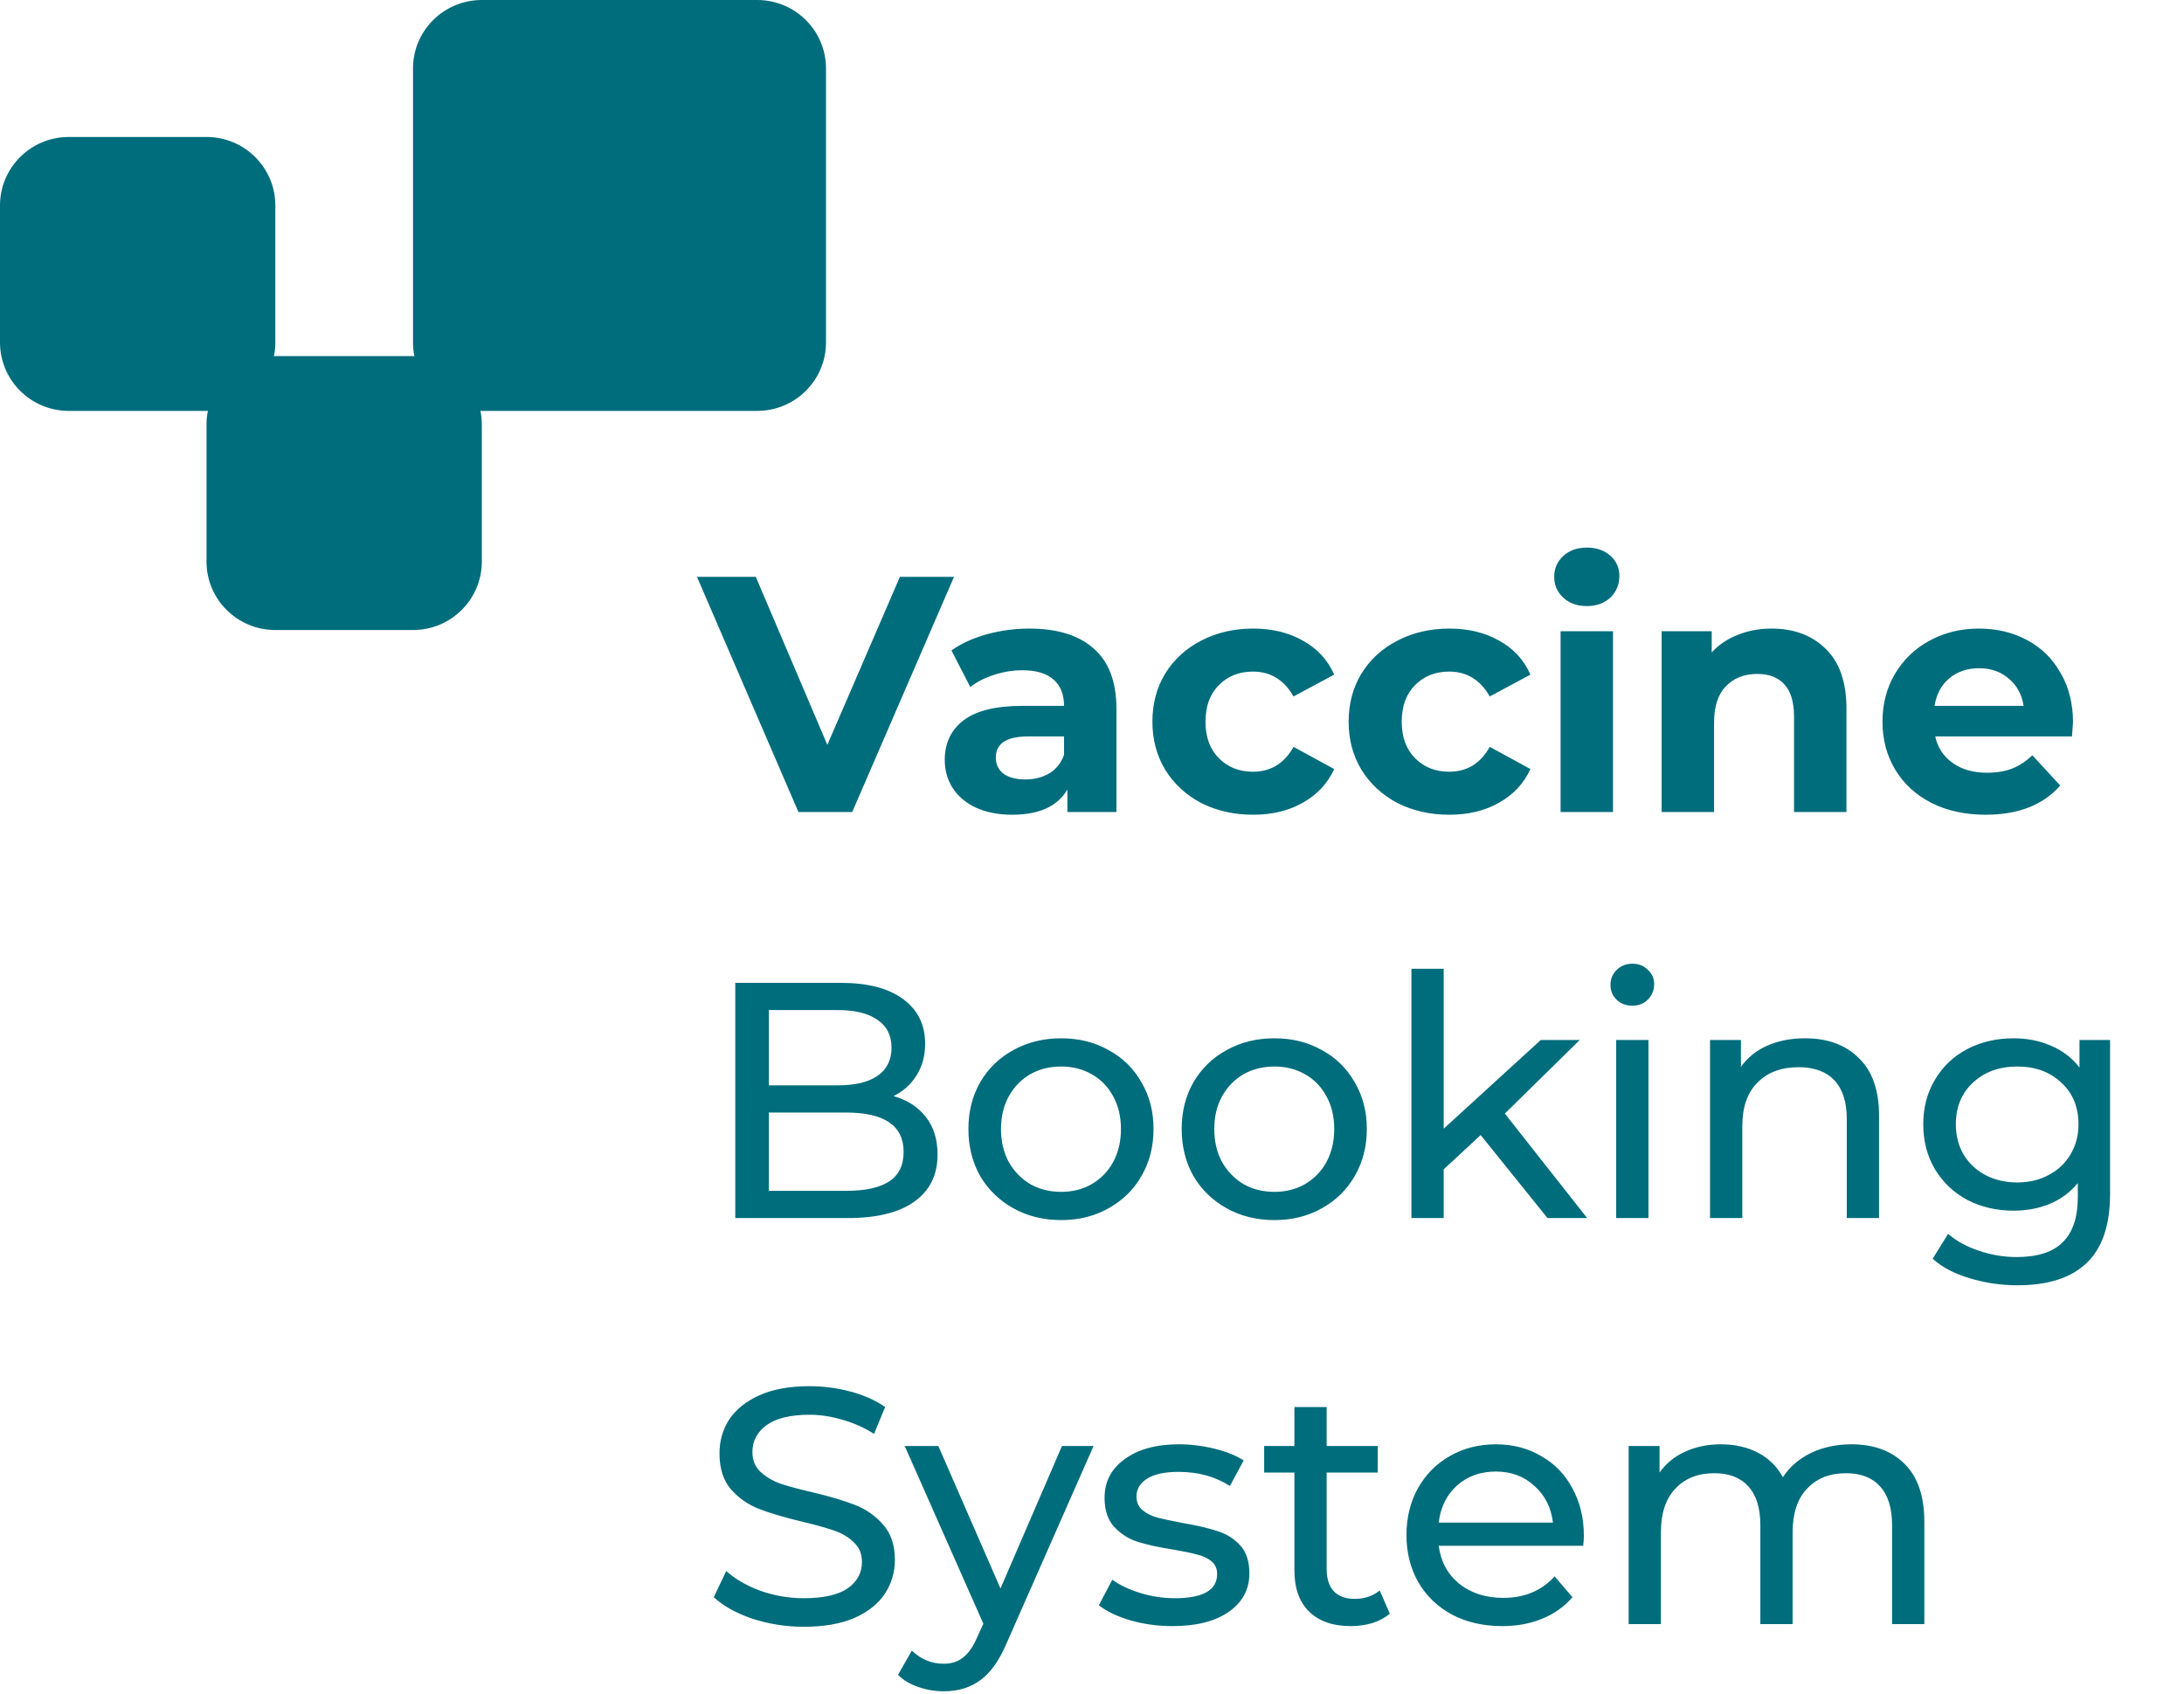 <svg width="156" height="121" viewBox="0 0 156 121" fill="none" xmlns="http://www.w3.org/2000/svg">
<path d="M68.144 41.2L60.872 58H57.032L49.784 41.2H53.984L59.096 53.2L64.28 41.2H68.144ZM73.53 44.896C75.53 44.896 77.066 45.376 78.138 46.336C79.21 47.28 79.746 48.712 79.746 50.632V58H76.242V56.392C75.538 57.592 74.226 58.192 72.306 58.192C71.314 58.192 70.45 58.024 69.714 57.688C68.994 57.352 68.442 56.888 68.058 56.296C67.674 55.704 67.482 55.032 67.482 54.28C67.482 53.08 67.93 52.136 68.826 51.448C69.738 50.76 71.138 50.416 73.026 50.416H76.002C76.002 49.6 75.754 48.976 75.258 48.544C74.762 48.096 74.018 47.872 73.026 47.872C72.338 47.872 71.658 47.984 70.986 48.208C70.33 48.416 69.77 48.704 69.306 49.072L67.962 46.456C68.666 45.96 69.506 45.576 70.482 45.304C71.474 45.032 72.49 44.896 73.53 44.896ZM73.242 55.672C73.882 55.672 74.45 55.528 74.946 55.24C75.442 54.936 75.794 54.496 76.002 53.92V52.6H73.434C71.898 52.6 71.13 53.104 71.13 54.112C71.13 54.592 71.314 54.976 71.682 55.264C72.066 55.536 72.586 55.672 73.242 55.672ZM89.515 58.192C88.139 58.192 86.899 57.912 85.795 57.352C84.707 56.776 83.851 55.984 83.227 54.976C82.619 53.968 82.315 52.824 82.315 51.544C82.315 50.264 82.619 49.12 83.227 48.112C83.851 47.104 84.707 46.32 85.795 45.76C86.899 45.184 88.139 44.896 89.515 44.896C90.875 44.896 92.059 45.184 93.067 45.76C94.091 46.32 94.835 47.128 95.299 48.184L92.395 49.744C91.723 48.56 90.755 47.968 89.491 47.968C88.515 47.968 87.707 48.288 87.067 48.928C86.427 49.568 86.107 50.44 86.107 51.544C86.107 52.648 86.427 53.52 87.067 54.16C87.707 54.8 88.515 55.12 89.491 55.12C90.771 55.12 91.739 54.528 92.395 53.344L95.299 54.928C94.835 55.952 94.091 56.752 93.067 57.328C92.059 57.904 90.875 58.192 89.515 58.192ZM103.531 58.192C102.155 58.192 100.915 57.912 99.811 57.352C98.722 56.776 97.867 55.984 97.243 54.976C96.635 53.968 96.331 52.824 96.331 51.544C96.331 50.264 96.635 49.12 97.243 48.112C97.867 47.104 98.722 46.32 99.811 45.76C100.915 45.184 102.155 44.896 103.531 44.896C104.891 44.896 106.075 45.184 107.083 45.76C108.107 46.32 108.851 47.128 109.315 48.184L106.411 49.744C105.739 48.56 104.771 47.968 103.507 47.968C102.531 47.968 101.723 48.288 101.083 48.928C100.443 49.568 100.123 50.44 100.123 51.544C100.123 52.648 100.443 53.52 101.083 54.16C101.723 54.8 102.531 55.12 103.507 55.12C104.787 55.12 105.755 54.528 106.411 53.344L109.315 54.928C108.851 55.952 108.107 56.752 107.083 57.328C106.075 57.904 104.891 58.192 103.531 58.192ZM111.47 45.088H115.214V58H111.47V45.088ZM113.342 43.288C112.654 43.288 112.094 43.088 111.662 42.688C111.23 42.288 111.014 41.792 111.014 41.2C111.014 40.608 111.23 40.112 111.662 39.712C112.094 39.312 112.654 39.112 113.342 39.112C114.03 39.112 114.59 39.304 115.022 39.688C115.454 40.072 115.67 40.552 115.67 41.128C115.67 41.752 115.454 42.272 115.022 42.688C114.59 43.088 114.03 43.288 113.342 43.288ZM126.537 44.896C128.137 44.896 129.425 45.376 130.401 46.336C131.393 47.296 131.889 48.72 131.889 50.608V58H128.145V51.184C128.145 50.16 127.921 49.4 127.473 48.904C127.025 48.392 126.377 48.136 125.529 48.136C124.585 48.136 123.833 48.432 123.273 49.024C122.713 49.6 122.433 50.464 122.433 51.616V58H118.689V45.088H122.265V46.6C122.761 46.056 123.377 45.64 124.113 45.352C124.849 45.048 125.657 44.896 126.537 44.896ZM148.071 51.592C148.071 51.64 148.047 51.976 147.999 52.6H138.231C138.407 53.4 138.823 54.032 139.479 54.496C140.135 54.96 140.951 55.192 141.927 55.192C142.599 55.192 143.191 55.096 143.703 54.904C144.231 54.696 144.719 54.376 145.167 53.944L147.159 56.104C145.943 57.496 144.167 58.192 141.831 58.192C140.375 58.192 139.087 57.912 137.967 57.352C136.847 56.776 135.983 55.984 135.375 54.976C134.767 53.968 134.463 52.824 134.463 51.544C134.463 50.28 134.759 49.144 135.351 48.136C135.959 47.112 136.783 46.32 137.823 45.76C138.879 45.184 140.055 44.896 141.351 44.896C142.615 44.896 143.759 45.168 144.783 45.712C145.807 46.256 146.607 47.04 147.183 48.064C147.775 49.072 148.071 50.248 148.071 51.592ZM141.375 47.728C140.527 47.728 139.815 47.968 139.239 48.448C138.663 48.928 138.311 49.584 138.183 50.416H144.543C144.415 49.6 144.063 48.952 143.487 48.472C142.911 47.976 142.207 47.728 141.375 47.728ZM63.824 78.288C64.8 78.56 65.568 79.056 66.128 79.776C66.688 80.48 66.968 81.376 66.968 82.464C66.968 83.92 66.416 85.04 65.312 85.824C64.224 86.608 62.632 87 60.536 87H52.52V70.2H60.056C61.976 70.2 63.456 70.584 64.496 71.352C65.552 72.12 66.08 73.184 66.08 74.544C66.08 75.424 65.872 76.184 65.456 76.824C65.056 77.464 64.512 77.952 63.824 78.288ZM54.92 72.144V77.52H59.84C61.072 77.52 62.016 77.296 62.672 76.848C63.344 76.384 63.68 75.712 63.68 74.832C63.68 73.952 63.344 73.288 62.672 72.84C62.016 72.376 61.072 72.144 59.84 72.144H54.92ZM60.44 85.056C61.8 85.056 62.824 84.832 63.512 84.384C64.2 83.936 64.544 83.232 64.544 82.272C64.544 80.4 63.176 79.464 60.44 79.464H54.92V85.056H60.44ZM75.796 87.144C74.532 87.144 73.396 86.864 72.388 86.304C71.38 85.744 70.588 84.976 70.012 84C69.452 83.008 69.172 81.888 69.172 80.64C69.172 79.392 69.452 78.28 70.012 77.304C70.588 76.312 71.38 75.544 72.388 75C73.396 74.44 74.532 74.16 75.796 74.16C77.06 74.16 78.188 74.44 79.18 75C80.188 75.544 80.972 76.312 81.532 77.304C82.108 78.28 82.396 79.392 82.396 80.64C82.396 81.888 82.108 83.008 81.532 84C80.972 84.976 80.188 85.744 79.18 86.304C78.188 86.864 77.06 87.144 75.796 87.144ZM75.796 85.128C76.612 85.128 77.34 84.944 77.98 84.576C78.636 84.192 79.148 83.664 79.516 82.992C79.884 82.304 80.068 81.52 80.068 80.64C80.068 79.76 79.884 78.984 79.516 78.312C79.148 77.624 78.636 77.096 77.98 76.728C77.34 76.36 76.612 76.176 75.796 76.176C74.98 76.176 74.244 76.36 73.588 76.728C72.948 77.096 72.436 77.624 72.052 78.312C71.684 78.984 71.5 79.76 71.5 80.64C71.5 81.52 71.684 82.304 72.052 82.992C72.436 83.664 72.948 84.192 73.588 84.576C74.244 84.944 74.98 85.128 75.796 85.128ZM91.03 87.144C89.766 87.144 88.63 86.864 87.622 86.304C86.614 85.744 85.822 84.976 85.246 84C84.686 83.008 84.406 81.888 84.406 80.64C84.406 79.392 84.686 78.28 85.246 77.304C85.822 76.312 86.614 75.544 87.622 75C88.63 74.44 89.766 74.16 91.03 74.16C92.294 74.16 93.422 74.44 94.414 75C95.422 75.544 96.206 76.312 96.766 77.304C97.342 78.28 97.63 79.392 97.63 80.64C97.63 81.888 97.342 83.008 96.766 84C96.206 84.976 95.422 85.744 94.414 86.304C93.422 86.864 92.294 87.144 91.03 87.144ZM91.03 85.128C91.846 85.128 92.574 84.944 93.214 84.576C93.87 84.192 94.382 83.664 94.75 82.992C95.118 82.304 95.302 81.52 95.302 80.64C95.302 79.76 95.118 78.984 94.75 78.312C94.382 77.624 93.87 77.096 93.214 76.728C92.574 76.36 91.846 76.176 91.03 76.176C90.214 76.176 89.478 76.36 88.822 76.728C88.182 77.096 87.67 77.624 87.286 78.312C86.918 78.984 86.734 79.76 86.734 80.64C86.734 81.52 86.918 82.304 87.286 82.992C87.67 83.664 88.182 84.192 88.822 84.576C89.478 84.944 90.214 85.128 91.03 85.128ZM105.761 81.072L103.121 83.52V87H100.817V69.192H103.121V80.616L110.057 74.28H112.841L107.489 79.536L113.369 87H110.537L105.761 81.072ZM115.442 74.28H117.746V87H115.442V74.28ZM116.594 71.832C116.146 71.832 115.77 71.688 115.466 71.4C115.178 71.112 115.034 70.76 115.034 70.344C115.034 69.928 115.178 69.576 115.466 69.288C115.77 68.984 116.146 68.832 116.594 68.832C117.042 68.832 117.41 68.976 117.698 69.264C118.002 69.536 118.154 69.88 118.154 70.296C118.154 70.728 118.002 71.096 117.698 71.4C117.41 71.688 117.042 71.832 116.594 71.832ZM128.937 74.16C130.553 74.16 131.833 74.632 132.777 75.576C133.737 76.504 134.217 77.872 134.217 79.68V87H131.913V79.944C131.913 78.712 131.617 77.784 131.025 77.16C130.433 76.536 129.585 76.224 128.481 76.224C127.233 76.224 126.249 76.592 125.529 77.328C124.809 78.048 124.449 79.088 124.449 80.448V87H122.145V74.28H124.353V76.2C124.817 75.544 125.441 75.04 126.225 74.688C127.025 74.336 127.929 74.16 128.937 74.16ZM150.719 74.28V85.272C150.719 87.496 150.167 89.136 149.063 90.192C147.959 91.264 146.311 91.8 144.119 91.8C142.919 91.8 141.775 91.632 140.687 91.296C139.599 90.976 138.719 90.512 138.047 89.904L139.151 88.128C139.743 88.64 140.471 89.04 141.335 89.328C142.215 89.632 143.119 89.784 144.047 89.784C145.535 89.784 146.631 89.432 147.335 88.728C148.055 88.024 148.415 86.952 148.415 85.512V84.504C147.871 85.16 147.199 85.656 146.399 85.992C145.615 86.312 144.759 86.472 143.831 86.472C142.615 86.472 141.511 86.216 140.519 85.704C139.543 85.176 138.775 84.448 138.215 83.52C137.655 82.576 137.375 81.504 137.375 80.304C137.375 79.104 137.655 78.04 138.215 77.112C138.775 76.168 139.543 75.44 140.519 74.928C141.511 74.416 142.615 74.16 143.831 74.16C144.791 74.16 145.679 74.336 146.495 74.688C147.327 75.04 148.007 75.56 148.535 76.248V74.28H150.719ZM144.095 84.456C144.927 84.456 145.671 84.28 146.327 83.928C146.999 83.576 147.519 83.088 147.887 82.464C148.271 81.824 148.463 81.104 148.463 80.304C148.463 79.072 148.055 78.08 147.239 77.328C146.423 76.56 145.375 76.176 144.095 76.176C142.799 76.176 141.743 76.56 140.927 77.328C140.111 78.08 139.703 79.072 139.703 80.304C139.703 81.104 139.887 81.824 140.255 82.464C140.639 83.088 141.159 83.576 141.815 83.928C142.487 84.28 143.247 84.456 144.095 84.456ZM57.416 116.192C56.152 116.192 54.928 116 53.744 115.616C52.576 115.216 51.656 114.704 50.984 114.08L51.872 112.208C52.512 112.784 53.328 113.256 54.32 113.624C55.328 113.976 56.36 114.152 57.416 114.152C58.808 114.152 59.848 113.92 60.536 113.456C61.224 112.976 61.568 112.344 61.568 111.56C61.568 110.984 61.376 110.52 60.992 110.168C60.624 109.8 60.16 109.52 59.6 109.328C59.056 109.136 58.28 108.92 57.272 108.68C56.008 108.376 54.984 108.072 54.2 107.768C53.432 107.464 52.768 107 52.208 106.376C51.664 105.736 51.392 104.88 51.392 103.808C51.392 102.912 51.624 102.104 52.088 101.384C52.568 100.664 53.288 100.088 54.248 99.656C55.208 99.224 56.4 99.008 57.824 99.008C58.816 99.008 59.792 99.136 60.752 99.392C61.712 99.648 62.536 100.016 63.224 100.496L62.432 102.416C61.728 101.968 60.976 101.632 60.176 101.408C59.376 101.168 58.592 101.048 57.824 101.048C56.464 101.048 55.44 101.296 54.752 101.792C54.08 102.288 53.744 102.928 53.744 103.712C53.744 104.288 53.936 104.76 54.32 105.128C54.704 105.48 55.176 105.76 55.736 105.968C56.312 106.16 57.088 106.368 58.064 106.592C59.328 106.896 60.344 107.2 61.112 107.504C61.88 107.808 62.536 108.272 63.08 108.896C63.64 109.52 63.92 110.36 63.92 111.416C63.92 112.296 63.68 113.104 63.2 113.84C62.72 114.56 61.992 115.136 61.016 115.568C60.04 115.984 58.84 116.192 57.416 116.192ZM78.112 103.28L71.944 117.272C71.4 118.568 70.76 119.48 70.024 120.008C69.304 120.536 68.432 120.8 67.408 120.8C66.784 120.8 66.176 120.696 65.584 120.488C65.008 120.296 64.528 120.008 64.144 119.624L65.128 117.896C65.784 118.52 66.544 118.832 67.408 118.832C67.968 118.832 68.432 118.68 68.8 118.376C69.184 118.088 69.528 117.584 69.832 116.864L70.24 115.976L64.624 103.28H67.024L71.464 113.456L75.856 103.28H78.112ZM83.746 116.144C82.706 116.144 81.706 116.008 80.746 115.736C79.786 115.448 79.034 115.088 78.49 114.656L79.45 112.832C80.01 113.232 80.69 113.552 81.49 113.792C82.29 114.032 83.098 114.152 83.914 114.152C85.93 114.152 86.938 113.576 86.938 112.424C86.938 112.04 86.802 111.736 86.53 111.512C86.258 111.288 85.914 111.128 85.498 111.032C85.098 110.92 84.522 110.8 83.77 110.672C82.746 110.512 81.906 110.328 81.25 110.12C80.61 109.912 80.058 109.56 79.594 109.064C79.13 108.568 78.898 107.872 78.898 106.976C78.898 105.824 79.378 104.904 80.338 104.216C81.298 103.512 82.586 103.16 84.202 103.16C85.05 103.16 85.898 103.264 86.746 103.472C87.594 103.68 88.29 103.96 88.834 104.312L87.85 106.136C86.81 105.464 85.586 105.128 84.178 105.128C83.202 105.128 82.458 105.288 81.946 105.608C81.434 105.928 81.178 106.352 81.178 106.88C81.178 107.296 81.322 107.624 81.61 107.864C81.898 108.104 82.25 108.28 82.666 108.392C83.098 108.504 83.698 108.632 84.466 108.776C85.49 108.952 86.314 109.144 86.938 109.352C87.578 109.544 88.122 109.88 88.57 110.36C89.018 110.84 89.242 111.512 89.242 112.376C89.242 113.528 88.746 114.448 87.754 115.136C86.778 115.808 85.442 116.144 83.746 116.144ZM99.273 115.256C98.938 115.544 98.522 115.768 98.025 115.928C97.529 116.072 97.017 116.144 96.49 116.144C95.21 116.144 94.218 115.8 93.513 115.112C92.809 114.424 92.457 113.44 92.457 112.16V105.176H90.297V103.28H92.457V100.496H94.761V103.28H98.409V105.176H94.761V112.064C94.761 112.752 94.93 113.28 95.266 113.648C95.618 114.016 96.114 114.2 96.754 114.2C97.457 114.2 98.058 114 98.553 113.6L99.273 115.256ZM113.133 109.712C113.133 109.888 113.117 110.12 113.085 110.408H102.765C102.909 111.528 103.397 112.432 104.229 113.12C105.077 113.792 106.125 114.128 107.373 114.128C108.893 114.128 110.117 113.616 111.045 112.592L112.317 114.08C111.741 114.752 111.021 115.264 110.157 115.616C109.309 115.968 108.357 116.144 107.301 116.144C105.957 116.144 104.765 115.872 103.725 115.328C102.685 114.768 101.877 113.992 101.301 113C100.741 112.008 100.461 110.888 100.461 109.64C100.461 108.408 100.733 107.296 101.277 106.304C101.837 105.312 102.597 104.544 103.557 104C104.533 103.44 105.629 103.16 106.845 103.16C108.061 103.16 109.141 103.44 110.085 104C111.045 104.544 111.789 105.312 112.317 106.304C112.861 107.296 113.133 108.432 113.133 109.712ZM106.845 105.104C105.741 105.104 104.813 105.44 104.061 106.112C103.325 106.784 102.893 107.664 102.765 108.752H110.925C110.797 107.68 110.357 106.808 109.605 106.136C108.869 105.448 107.949 105.104 106.845 105.104ZM132.244 103.16C133.844 103.16 135.108 103.624 136.036 104.552C136.98 105.48 137.452 106.856 137.452 108.68V116H135.148V108.944C135.148 107.712 134.86 106.784 134.284 106.16C133.724 105.536 132.916 105.224 131.86 105.224C130.692 105.224 129.764 105.592 129.076 106.328C128.388 107.048 128.044 108.088 128.044 109.448V116H125.74V108.944C125.74 107.712 125.452 106.784 124.876 106.16C124.316 105.536 123.508 105.224 122.452 105.224C121.284 105.224 120.356 105.592 119.668 106.328C118.98 107.048 118.636 108.088 118.636 109.448V116H116.332V103.28H118.54V105.176C119.004 104.52 119.612 104.024 120.364 103.688C121.116 103.336 121.972 103.16 122.932 103.16C123.924 103.16 124.804 103.36 125.572 103.76C126.34 104.16 126.932 104.744 127.348 105.512C127.828 104.776 128.492 104.2 129.34 103.784C130.204 103.368 131.172 103.16 132.244 103.16Z" fill="#006D7C"/>
<path d="M59 24.456C59 27.158 56.799 29.348 54.083 29.348L34.417 29.348C31.701 29.348 29.5 27.158 29.5 24.456L29.5 4.891C29.5 2.19 31.701 -2.36163e-07 34.417 0L54.083 1.71045e-06C56.799 1.94661e-06 59 2.19 59 4.891V24.456Z" fill="#006D7C"/>
<path d="M34.417 40.109C34.417 42.81 32.215 45 29.5 45H19.667C16.951 45 14.75 42.81 14.75 40.109L14.75 30.326C14.75 27.625 16.951 25.435 19.667 25.435L29.5 25.435C32.215 25.435 34.417 27.625 34.417 30.326V40.109Z" fill="#006D7C"/>
<path d="M19.667 24.456C19.667 27.158 17.465 29.348 14.75 29.348L4.917 29.348C2.201 29.348 -2.37388e-07 27.158 0 24.456L8.59657e-07 14.674C1.09705e-06 11.973 2.201 9.783 4.917 9.783L14.75 9.783C17.465 9.783 19.667 11.973 19.667 14.674V24.456Z" fill="#006D7C"/>
</svg>

